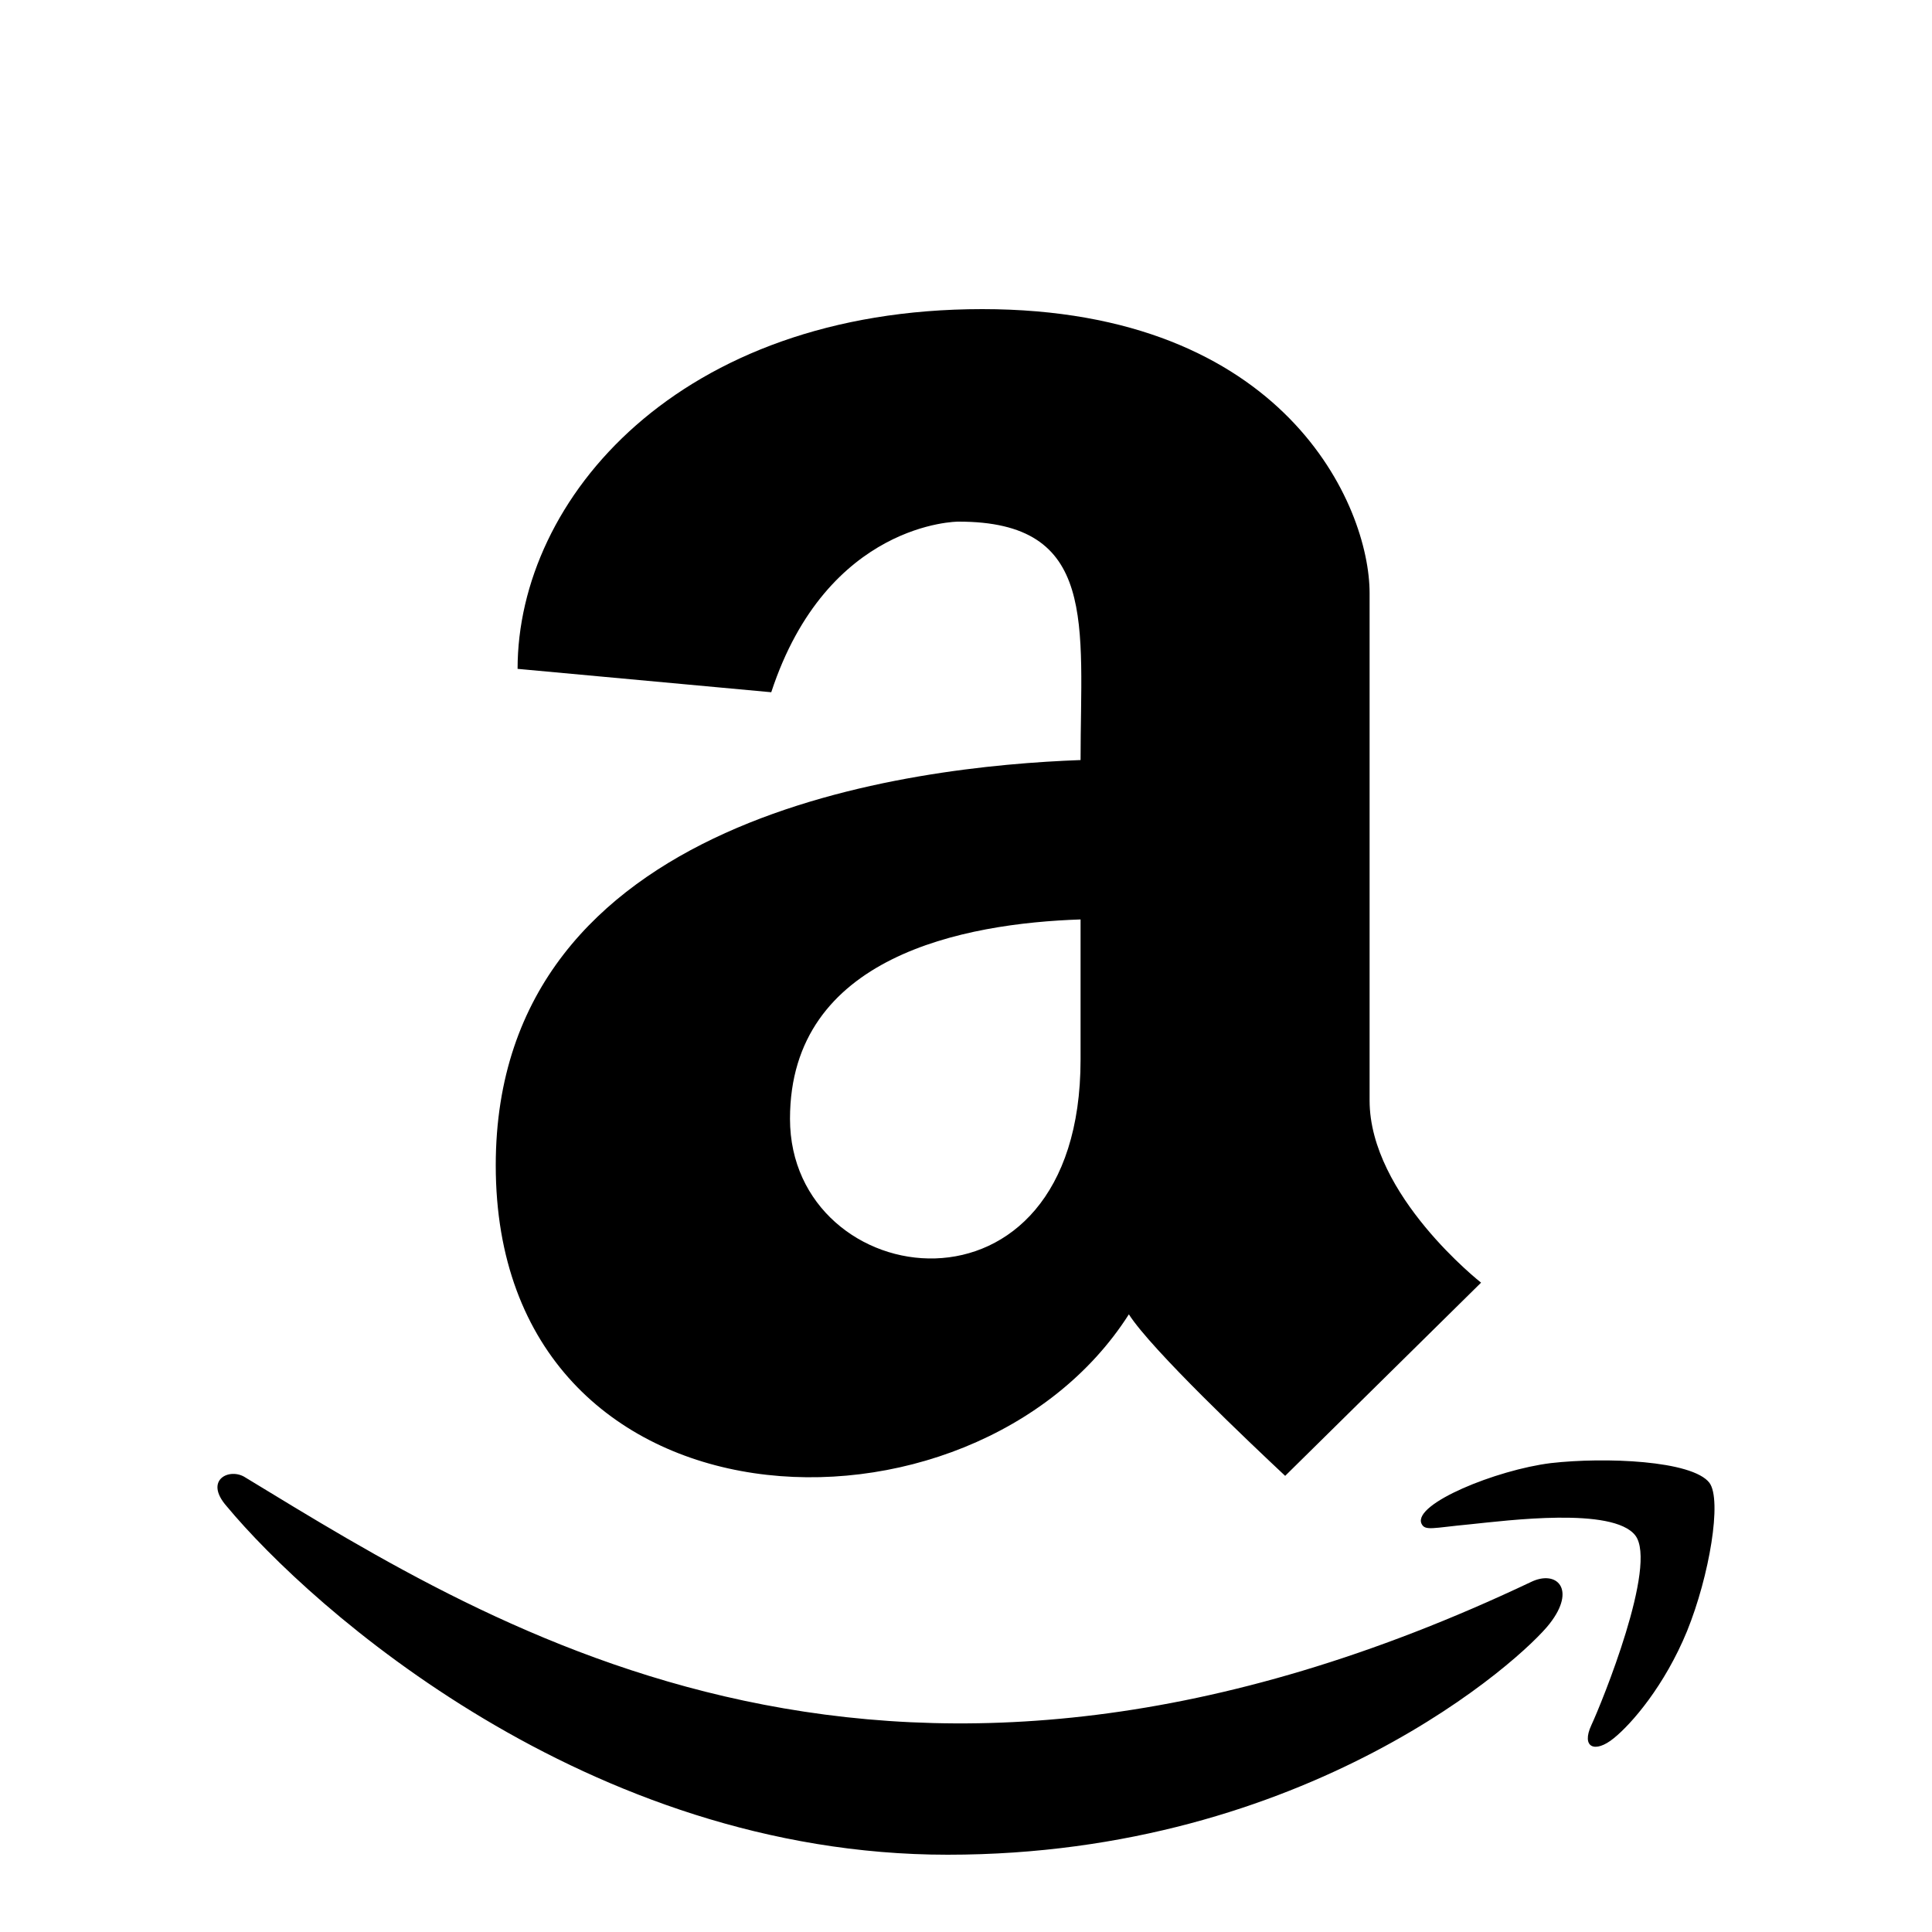 <?xml version="1.0" encoding="utf-8"?>
<!-- Generator: Adobe Illustrator 23.0.1, SVG Export Plug-In . SVG Version: 6.00 Build 0)  -->
<svg version="1.1" id="Layer_1" xmlns="http://www.w3.org/2000/svg" xmlns:xlink="http://www.w3.org/1999/xlink" x="0px" y="0px"
	 viewBox="0 0 100 100" style="enable-background:new 0 0 100 100;" xml:space="preserve">
<path d="M55.93,39.34c-8.7,0.32-30.27,2.77-30.27,20.98c0,19.55,24.7,20.36,32.77,7.71c1.16,1.82,6.32,6.7,8.09,8.36l10.14-10
	c0,0-5.77-4.52-5.77-9.43V30.7c0-4.52-4.38-14.7-20.05-14.7c-15.71,0-24.05,9.82-24.05,18.62l13.13,1.21C42.82,27,49.59,27,49.59,27
	C56.86,26.98,55.93,32.32,55.93,39.34L55.93,39.34z M55.93,54.84c0,14.29-15.04,12.14-15.04,3.07c0-8.43,9.02-10.12,15.04-10.32
	V54.84z M80.21,84.04C78.84,85.82,67.71,96,49.05,96S16.11,83.23,11.73,77.96c-1.21-1.38,0.18-2.02,0.98-1.48
	c13.09,7.95,33.54,21.04,66.52,5.41C80.57,81.23,81.61,82.25,80.21,84.04z M87.32,84.43c-1.16,2.82-2.86,4.79-3.79,5.54
	c-0.98,0.8-1.7,0.48-1.16-0.68s3.45-8.3,2.27-9.82c-1.16-1.48-6.61-0.77-8.57-0.57c-1.93,0.18-2.32,0.36-2.5-0.05
	c-0.41-1.02,3.88-2.77,6.7-3.12c2.8-0.32,7.32-0.14,8.21,1.02C89.14,77.64,88.48,81.57,87.32,84.43L87.32,84.43z"/>
</svg>
